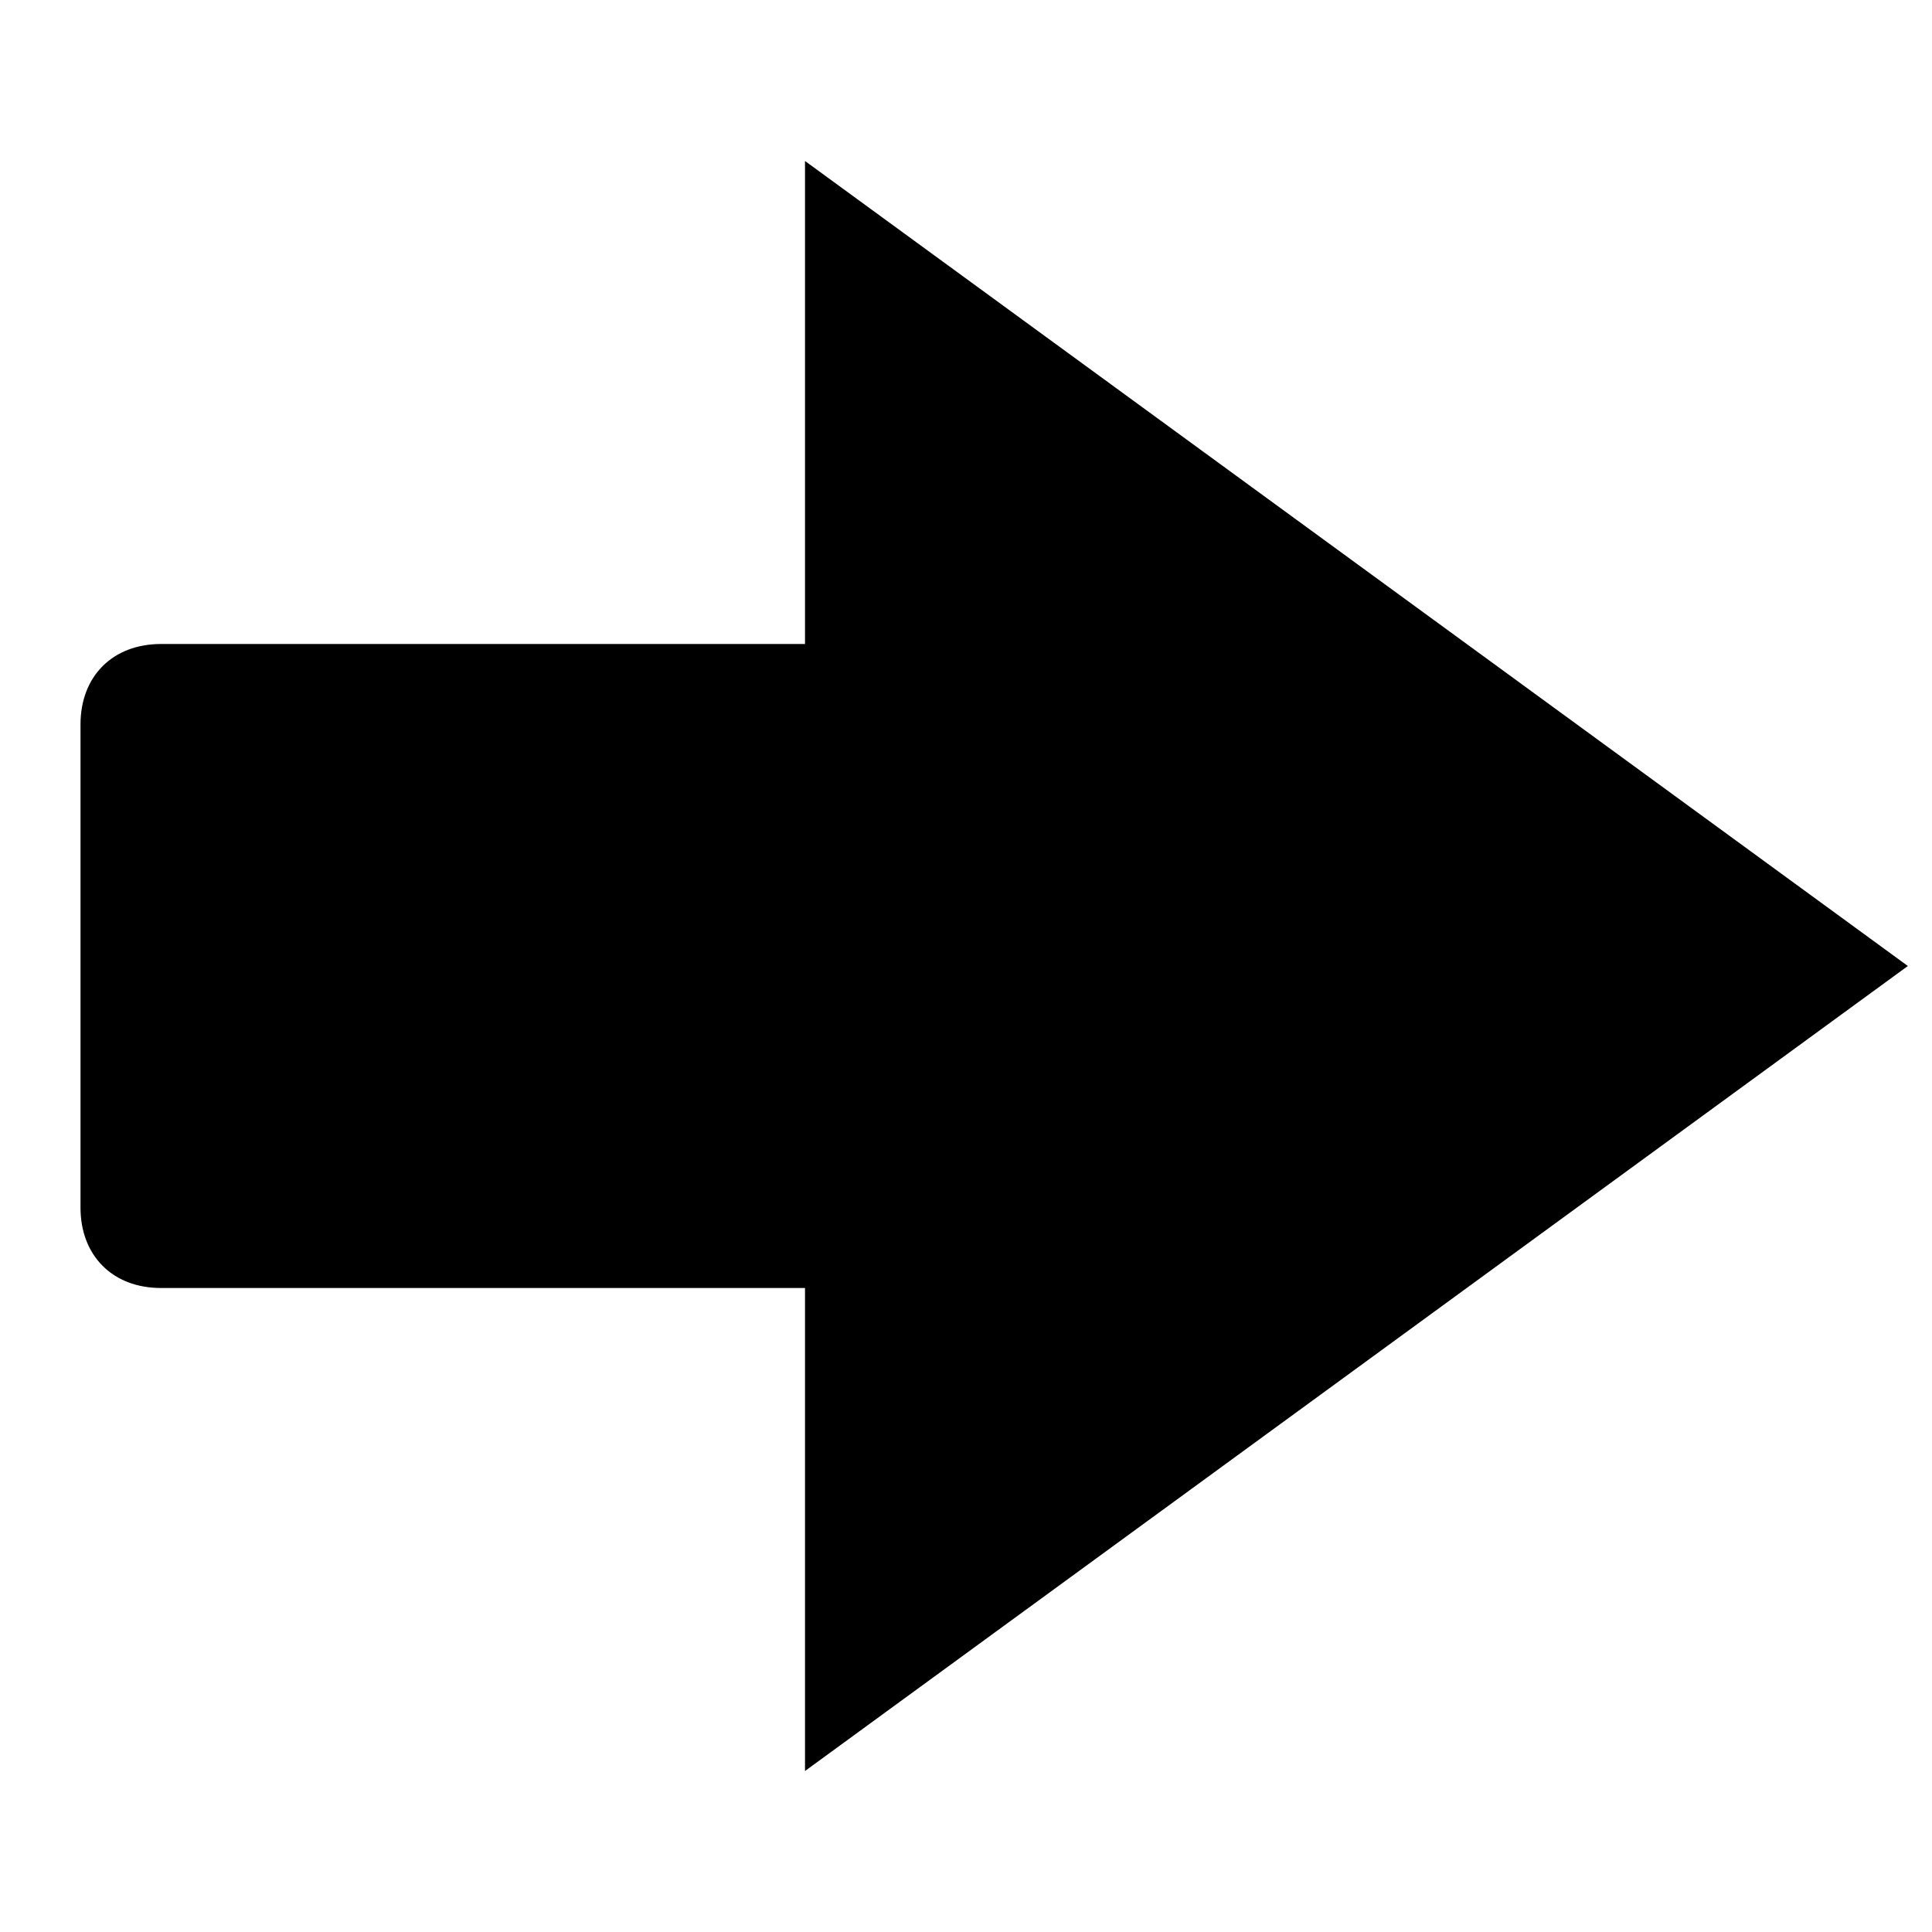 <svg id="nc_icon" version="1.1" xmlns="http://www.w3.org/2000/svg" xmlns:xlink="http://www.w3.org/1999/xlink" x="0px" y="0px" viewBox="0 0 24 24" xml:space="preserve" ><g class="nc-icon-wrapper" fill="currentColor"><path fill="currentColor" d="M10,22l13.7-10L10,2v6H2C1.4,8,1,8.4,1,9v6c0,0.6,0.4,1,1,1h8V22z"></path></g></svg>